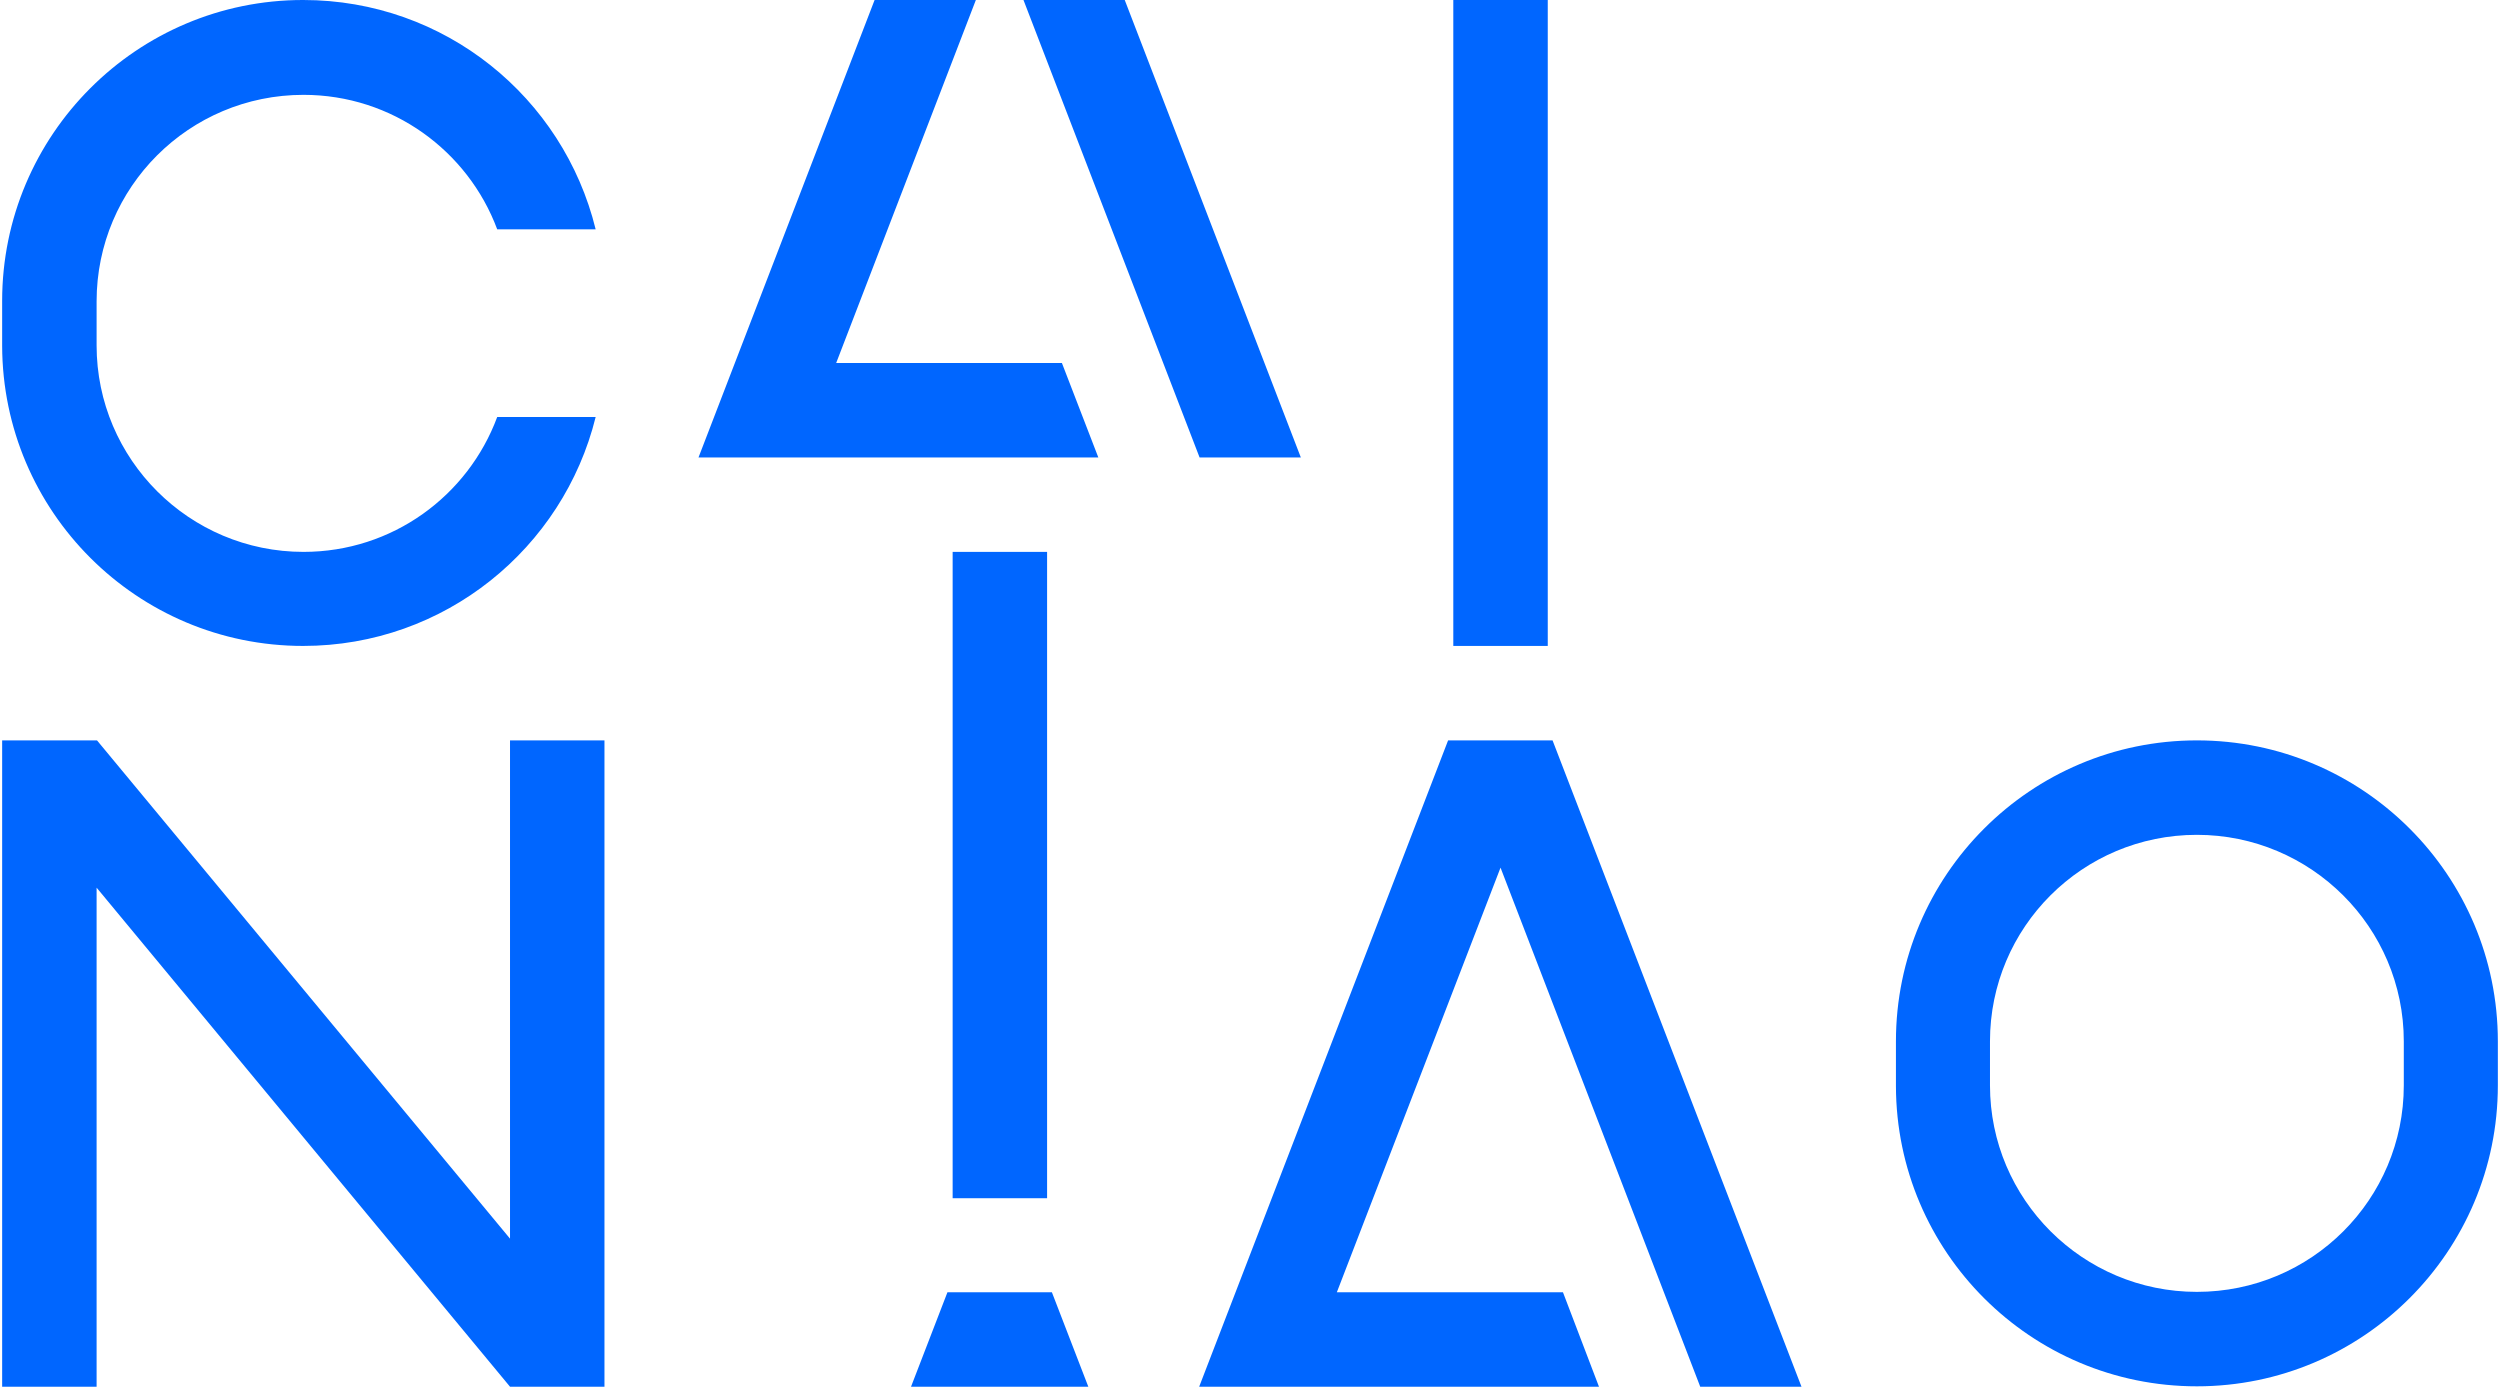 <svg enable-background="new 0 0 623.6 346.5" height="235.518" viewBox="0 0 623.6 346.5" width="424.596" xmlns="http://www.w3.org/2000/svg"><g fill="#06f"><path d="m123.7 104.2c-7.3 19.7-26.2 33.7-48.4 33.7-28.5 0-51.7-23.1-51.7-51.6v-11c0-28.5 23.1-51.6 51.7-51.6 22.2 0 41.1 14 48.4 33.6h24.6c-8.1-33-37.7-57.3-73.1-57.3-41.5 0-75.2 33.7-75.2 75.2v11.2c.1 41.4 33.7 75 75.2 75 35.4 0 65-24.4 73.1-57.2z"/><path d="m548.4 185c-41.5 0-75.2 33.7-75.2 75.2v11.2c.1 41.4 33.7 75 75.2 75s75.2-33.7 75.2-75.2v-11c0-41.5-33.7-75.2-75.2-75.2m51.7 86.2c0 28.5-23.1 51.6-51.7 51.6-28.5 0-51.7-23.1-51.7-51.6v-11c0-28.5 23.1-51.6 51.7-51.6 28.5 0 51.7 23.1 51.7 51.6z"/><path d="m362.6 0h23.6v161.4h-23.6z"/><path d="m387.4 185h-26.1l-62.2 161.5h99.9l-9-23.6h-56.5l40.9-106.1 49.9 129.7h25.3z"/><path d="m237.5 137.9h23.6v161.5h-23.6z"/><path d="m262.3 322.9h-26.1l-9.1 23.6h44.3z"/><path d="m174 114.3h99.9l-9.1-23.6h-56.4l34.9-90.7h-25.3z"/><path d="m255.2 0 44 114.3h25.3l-44-114.3z"/><path d="m126.9 185v124.5l-103.2-124.5h-23.7v161.5h23.6v-124.7l103.3 124.7h23.6v-161.5z"/></g></svg>